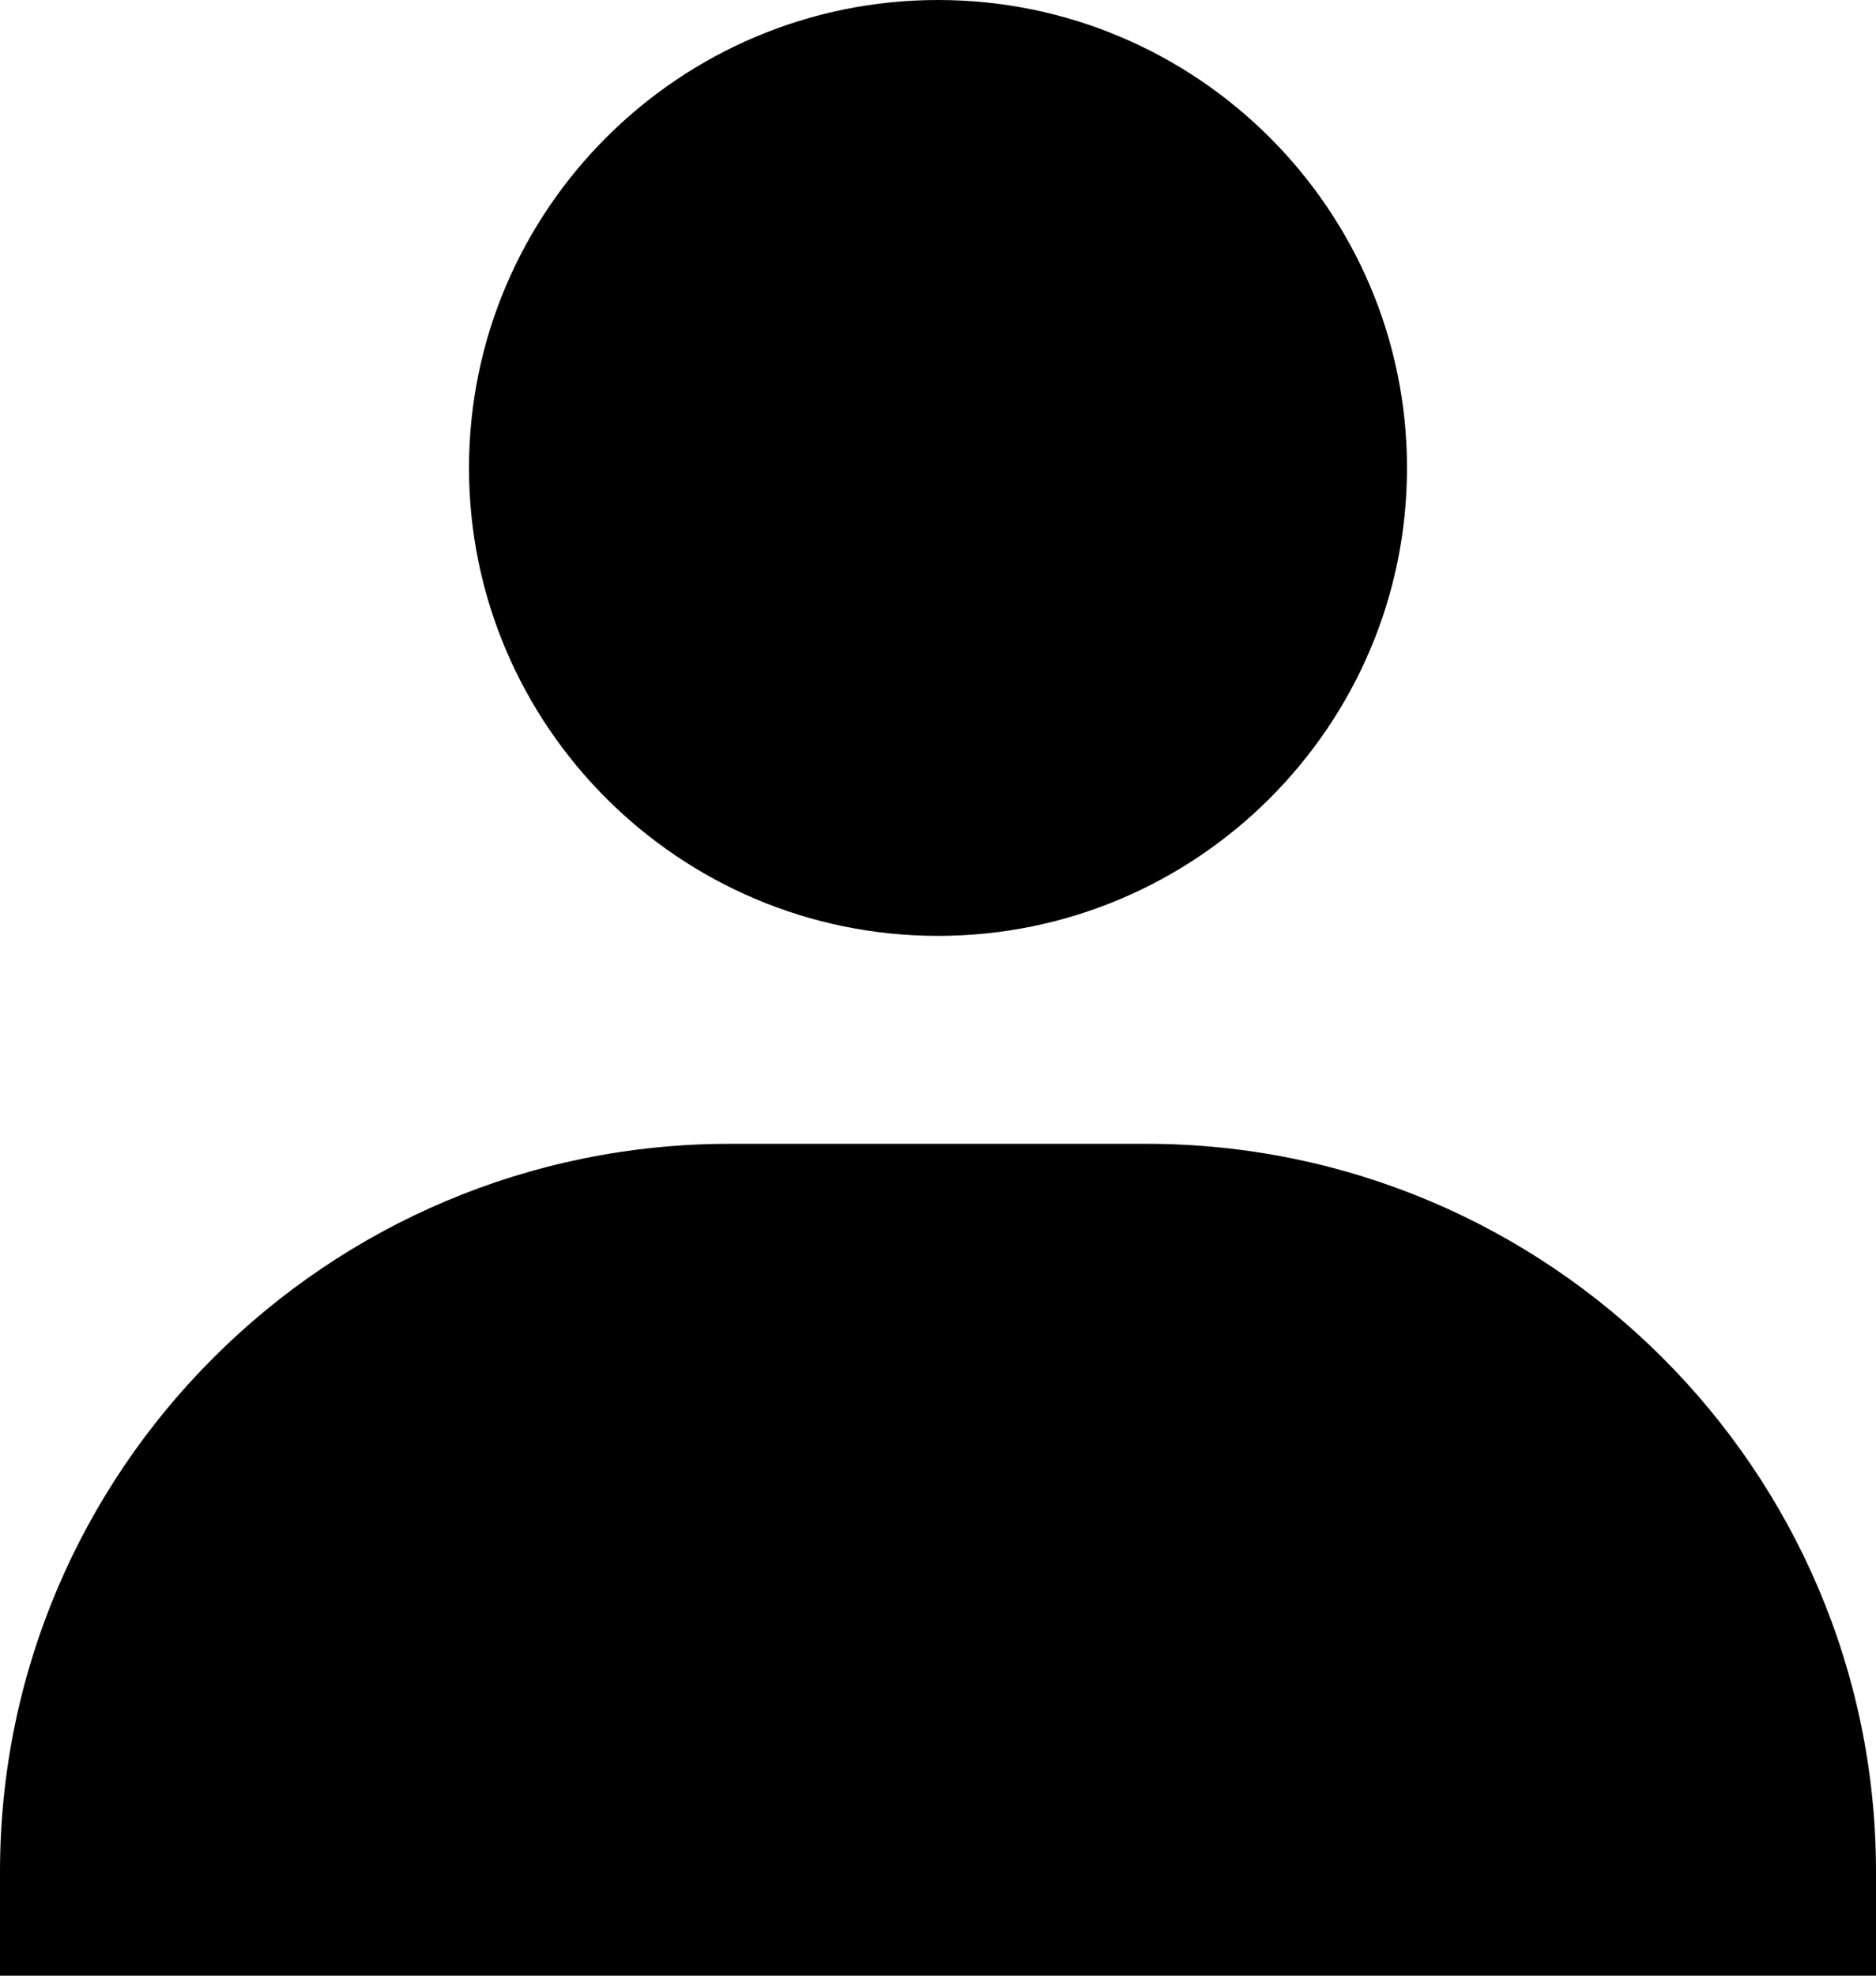 <svg width="19" height="20" viewBox="0 0 19 20" fill="none" xmlns="http://www.w3.org/2000/svg">
<path d="M4.75 4.737C4.75 7.348 6.881 9.474 9.5 9.474C12.119 9.474 14.25 7.348 14.25 4.737C14.25 2.125 12.119 0 9.5 0C6.881 0 4.75 2.125 4.75 4.737ZM17.944 20H19V18.947C19 14.885 15.684 11.579 11.611 11.579H7.389C3.314 11.579 0 14.885 0 18.947V20H17.944Z" fill="black"/>
</svg>

